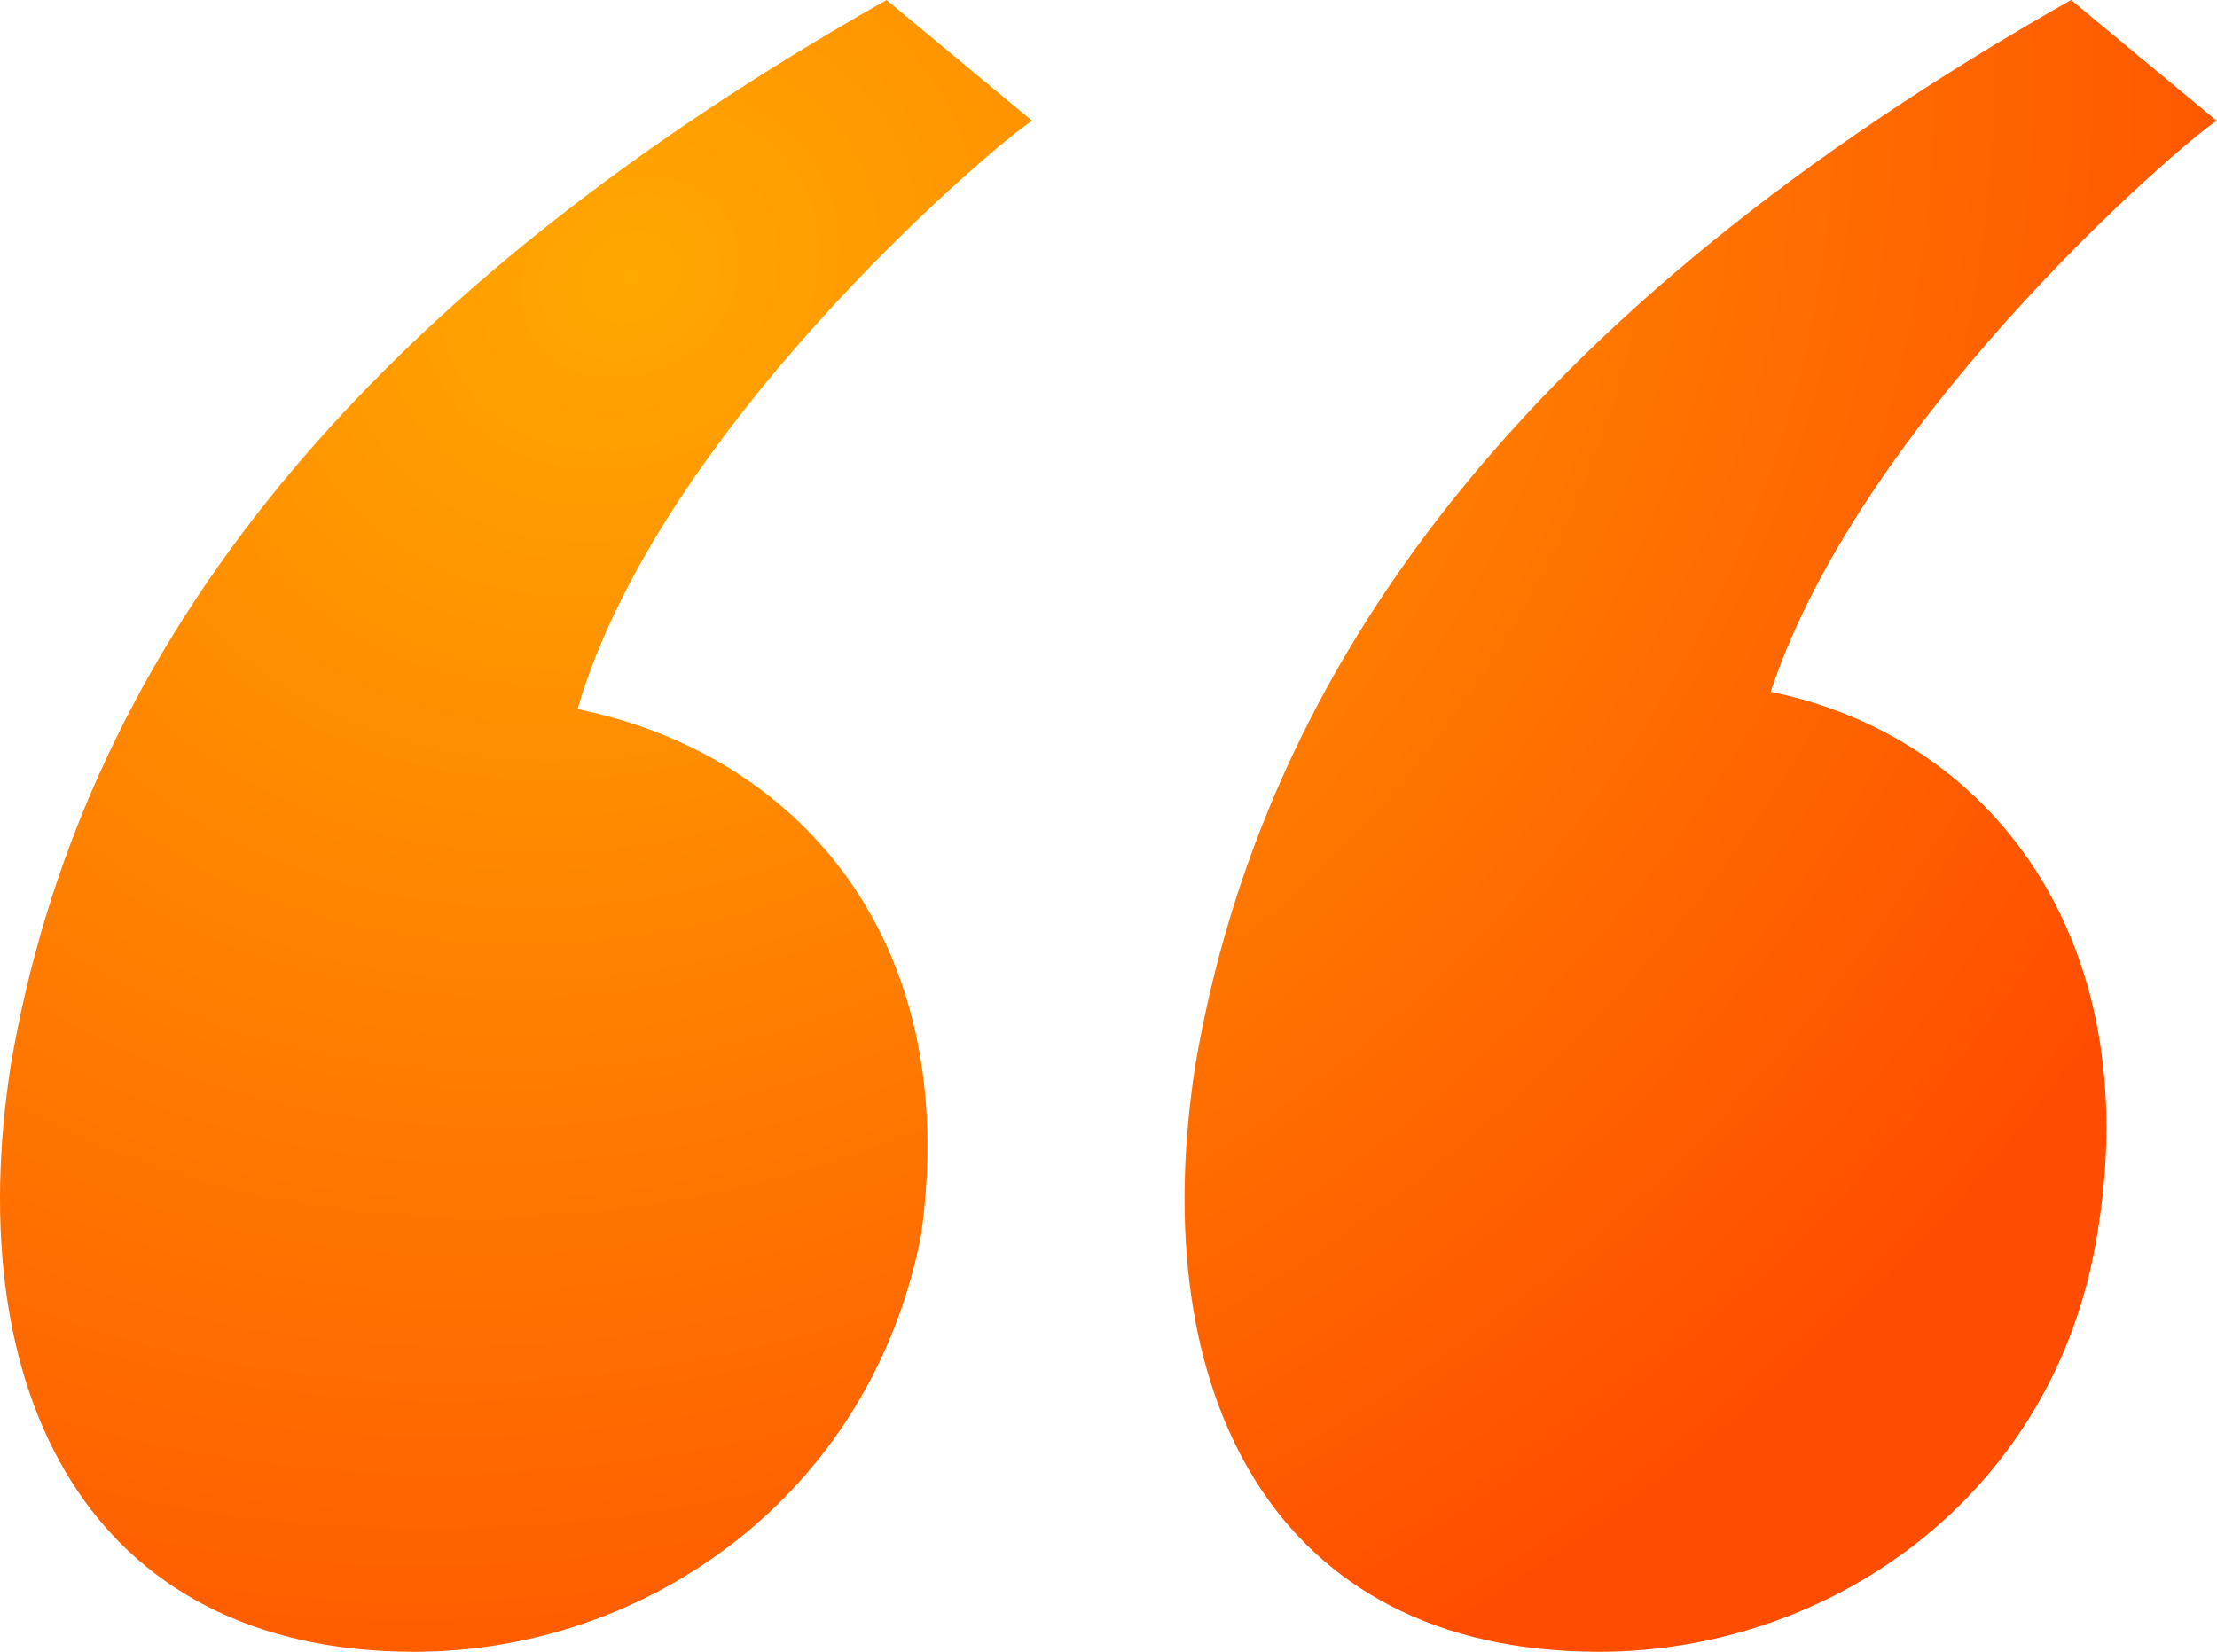 <svg width="51" height="38" viewBox="0 0 51 38" fill="none" xmlns="http://www.w3.org/2000/svg">
<path d="M23.75 2.785L20.394 1.52588e-05C7.756 7.162 1.832 15.319 0.253 24.471C-0.932 32.031 2.03 38 9.533 38C14.865 38 19.999 34.419 21.183 28.45C22.171 21.487 18.222 17.309 13.285 16.314C15.26 9.55 23.553 2.785 23.75 2.785ZM40.732 15.916C42.904 9.351 50.803 2.785 51 2.785L47.643 1.52588e-05C35.006 7.162 29.082 15.319 27.502 24.471C26.317 32.031 29.279 38 36.783 38C42.114 38 47.248 34.419 48.236 28.45C49.42 21.487 45.669 16.911 40.732 15.916Z" fill="url(#paint0_radial_2_220)"/>
<defs>
<radialGradient id="paint0_radial_2_220" cx="0" cy="0" r="1" gradientUnits="userSpaceOnUse" gradientTransform="translate(14.571 6.514) rotate(60.954) scale(36.015 43.268)">
<stop stop-color="#FFA800"/>
<stop offset="1" stop-color="#FF4D00"/>
</radialGradient>
</defs>
</svg>
